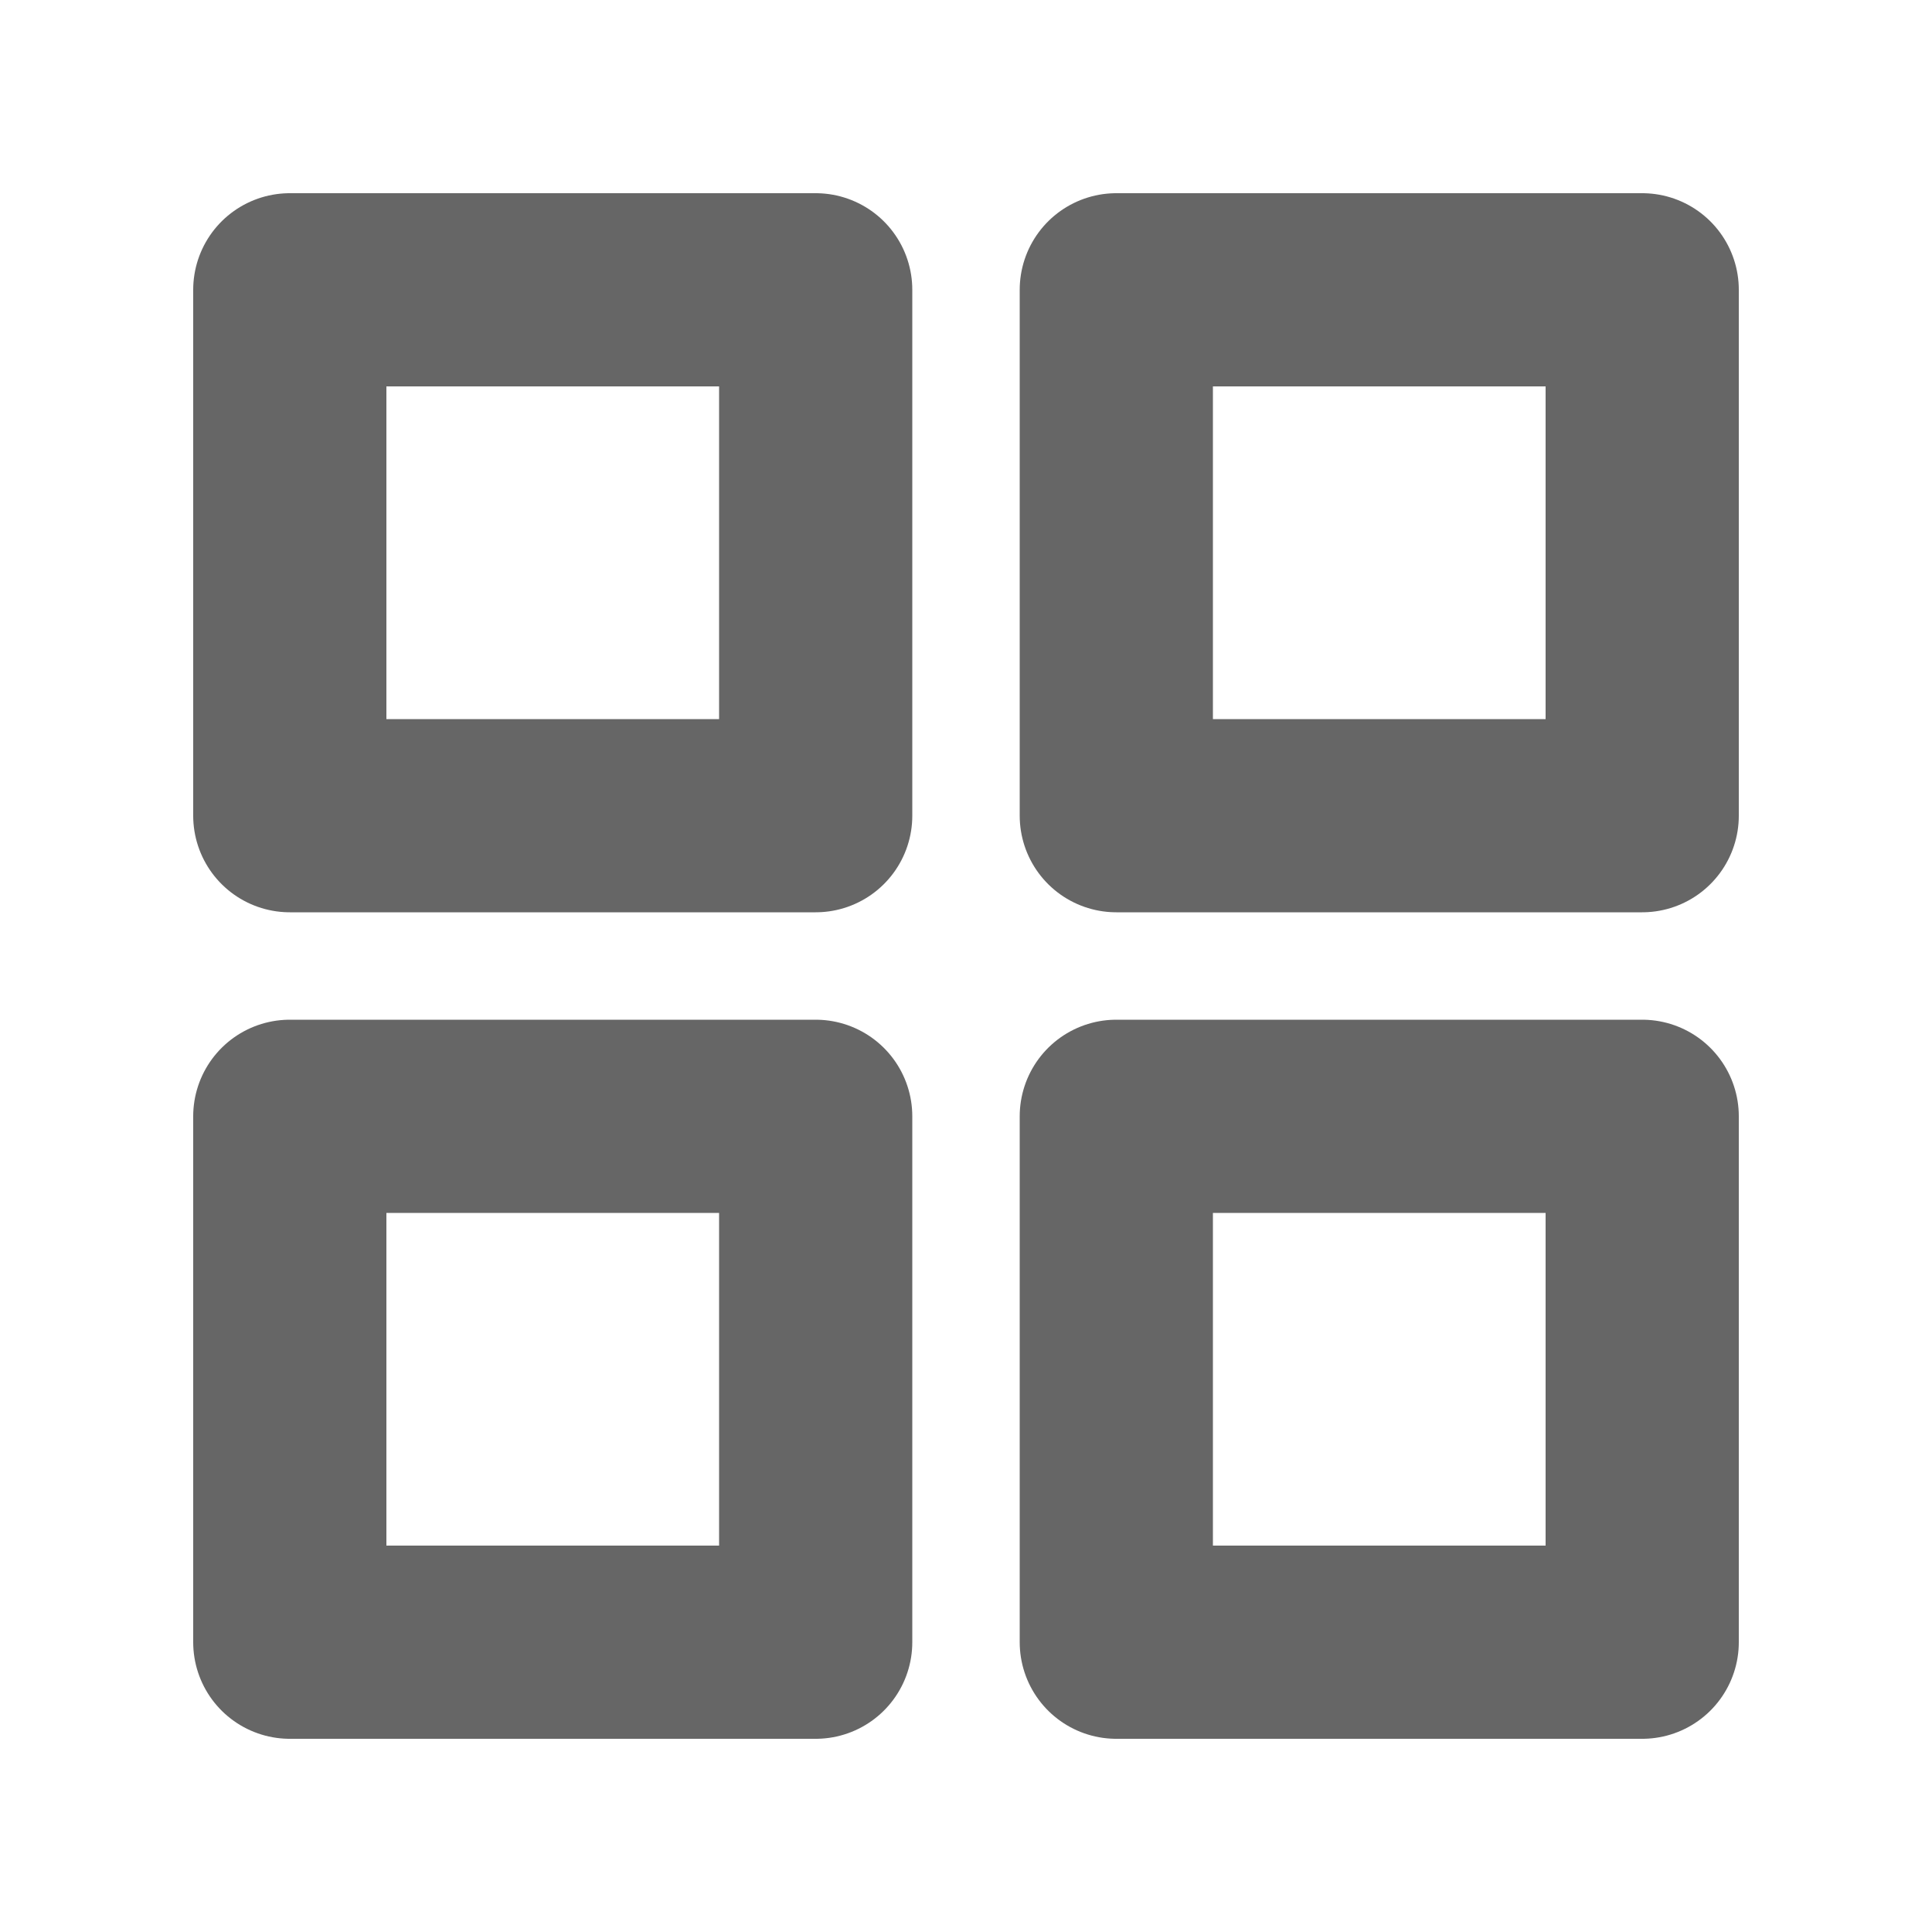 <svg width="20" height="20" viewBox="0 0 20 20" fill="none" xmlns="http://www.w3.org/2000/svg">
<path d="M8.444 3H3V8.444H8.444V3Z" stroke="#666666" stroke-width="2" stroke-linecap="round" stroke-linejoin="round"/>
<path d="M17 3H11.556V8.444H17V3Z" stroke="#666666" stroke-width="2" stroke-linecap="round" stroke-linejoin="round"/>
<path d="M17 11.556H11.556V17H17V11.556Z" stroke="#666666" stroke-width="2" stroke-linecap="round" stroke-linejoin="round"/>
<path d="M8.444 11.556H3V17H8.444V11.556Z" stroke="#666666" stroke-width="2" stroke-linecap="round" stroke-linejoin="round"/>
</svg>
